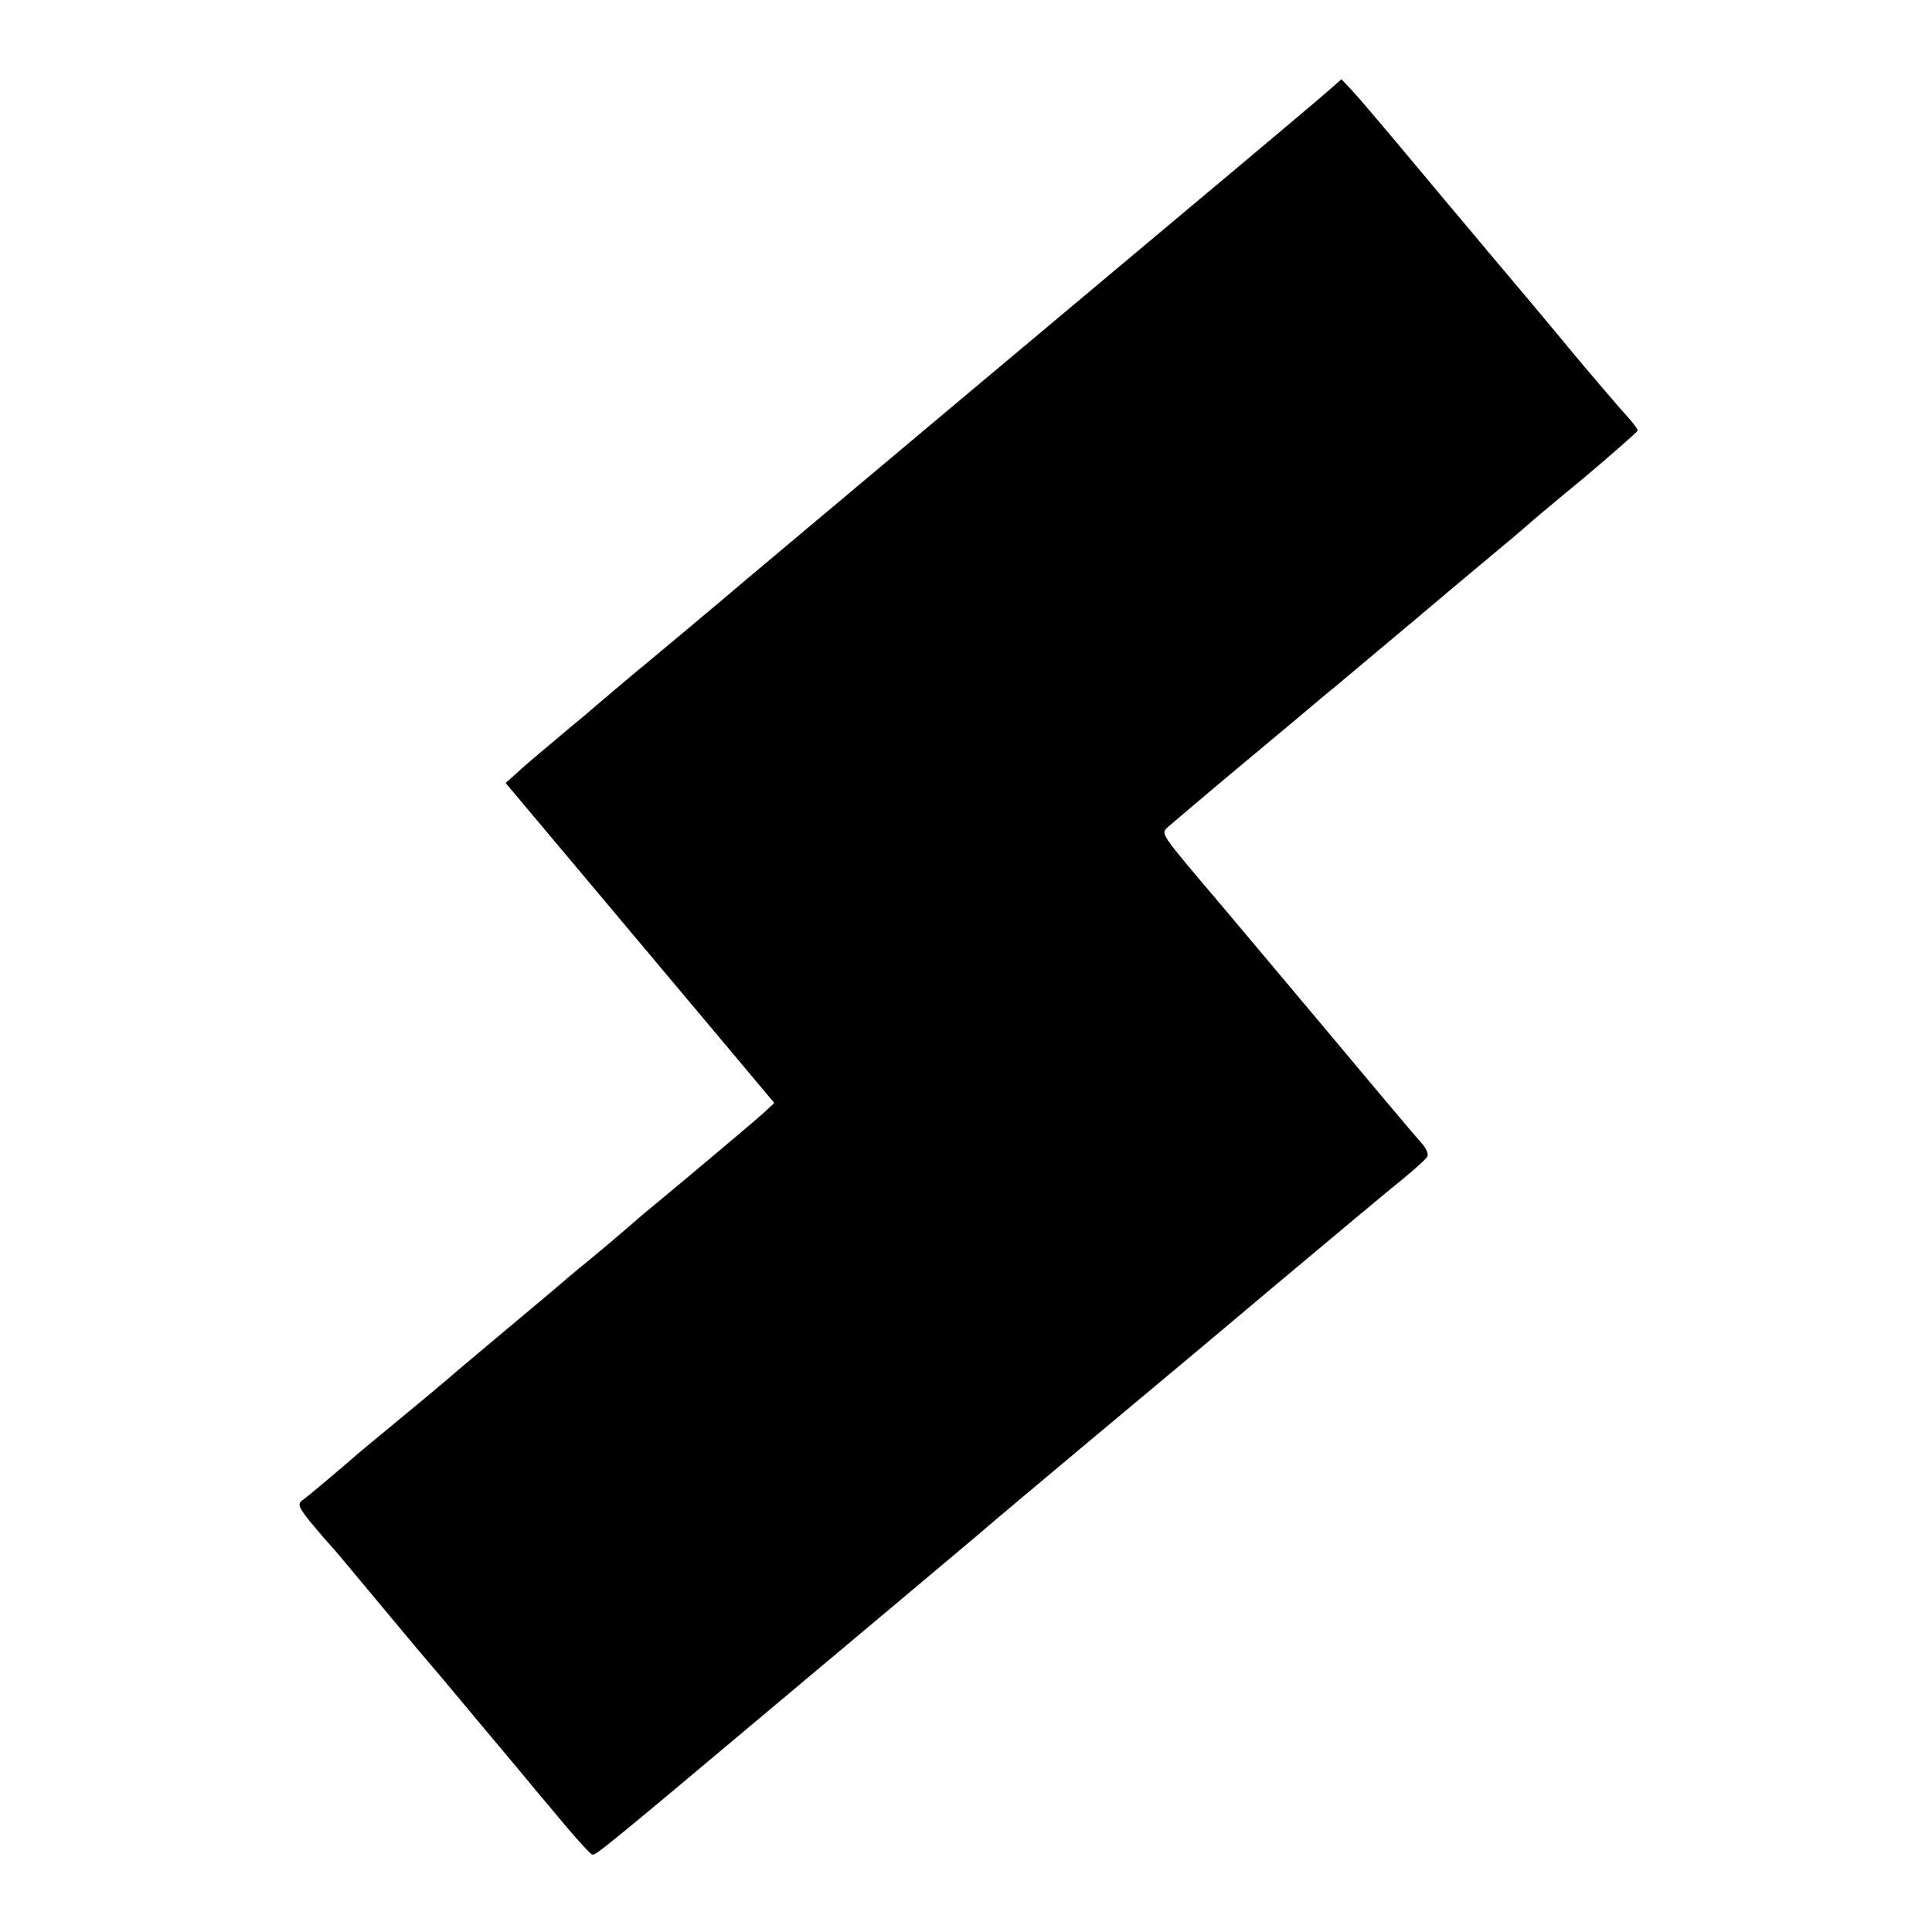 <?xml version="1.0" standalone="no"?>
<!DOCTYPE svg PUBLIC "-//W3C//DTD SVG 20010904//EN"
 "http://www.w3.org/TR/2001/REC-SVG-20010904/DTD/svg10.dtd">
<svg version="1.0" xmlns="http://www.w3.org/2000/svg"
 width="512pt" height="512pt" viewBox="0 0 512 512"
 preserveAspectRatio="xMidYMid meet">
<g transform="translate(0,512) scale(0.1,-0.1)"
fill="#000000" stroke="none">
<path d="M3530 4888 c-14 -13 -122 -104 -240 -203 -288 -241 -1182 -991 -1315
-1103 -38 -33 -270 -227 -290 -243 -19 -16 -94 -79 -145 -123 -14 -11 -52 -43
-85 -71 -33 -27 -72 -61 -87 -75 l-28 -25 231 -275 c127 -151 287 -342 356
-424 l125 -149 -28 -26 c-25 -23 -243 -206 -298 -251 -10 -8 -23 -19 -30 -25
-23 -21 -132 -113 -155 -131 -13 -10 -28 -24 -35 -29 -6 -6 -81 -69 -166 -140
-85 -71 -157 -132 -160 -135 -3 -3 -57 -48 -120 -100 -63 -52 -120 -99 -126
-105 -24 -21 -118 -101 -133 -111 -13 -10 -10 -18 22 -58 21 -25 43 -51 50
-58 7 -7 68 -80 137 -163 68 -82 127 -152 130 -155 3 -3 61 -72 130 -155 69
-82 135 -161 146 -175 12 -14 50 -59 84 -100 35 -41 66 -75 70 -75 11 0 28 13
497 407 230 193 440 369 467 392 27 23 66 55 85 72 20 17 135 114 256 215 121
101 346 289 500 419 154 129 308 258 342 285 34 28 64 55 66 61 3 6 -4 22 -16
35 -26 29 -113 133 -336 399 -90 107 -173 206 -185 220 -177 209 -171 199
-149 220 12 10 103 88 204 172 101 84 195 163 209 175 14 11 46 38 71 59 64
54 127 106 250 210 58 49 128 107 154 129 27 22 53 45 59 50 6 6 75 64 154
129 78 66 142 122 142 125 0 4 -10 17 -22 31 -24 26 -121 140 -150 175 -24 30
-197 236 -222 265 -11 14 -91 108 -176 210 -85 102 -168 200 -185 218 l-30 32
-25 -22z"/>
</g>
</svg>
